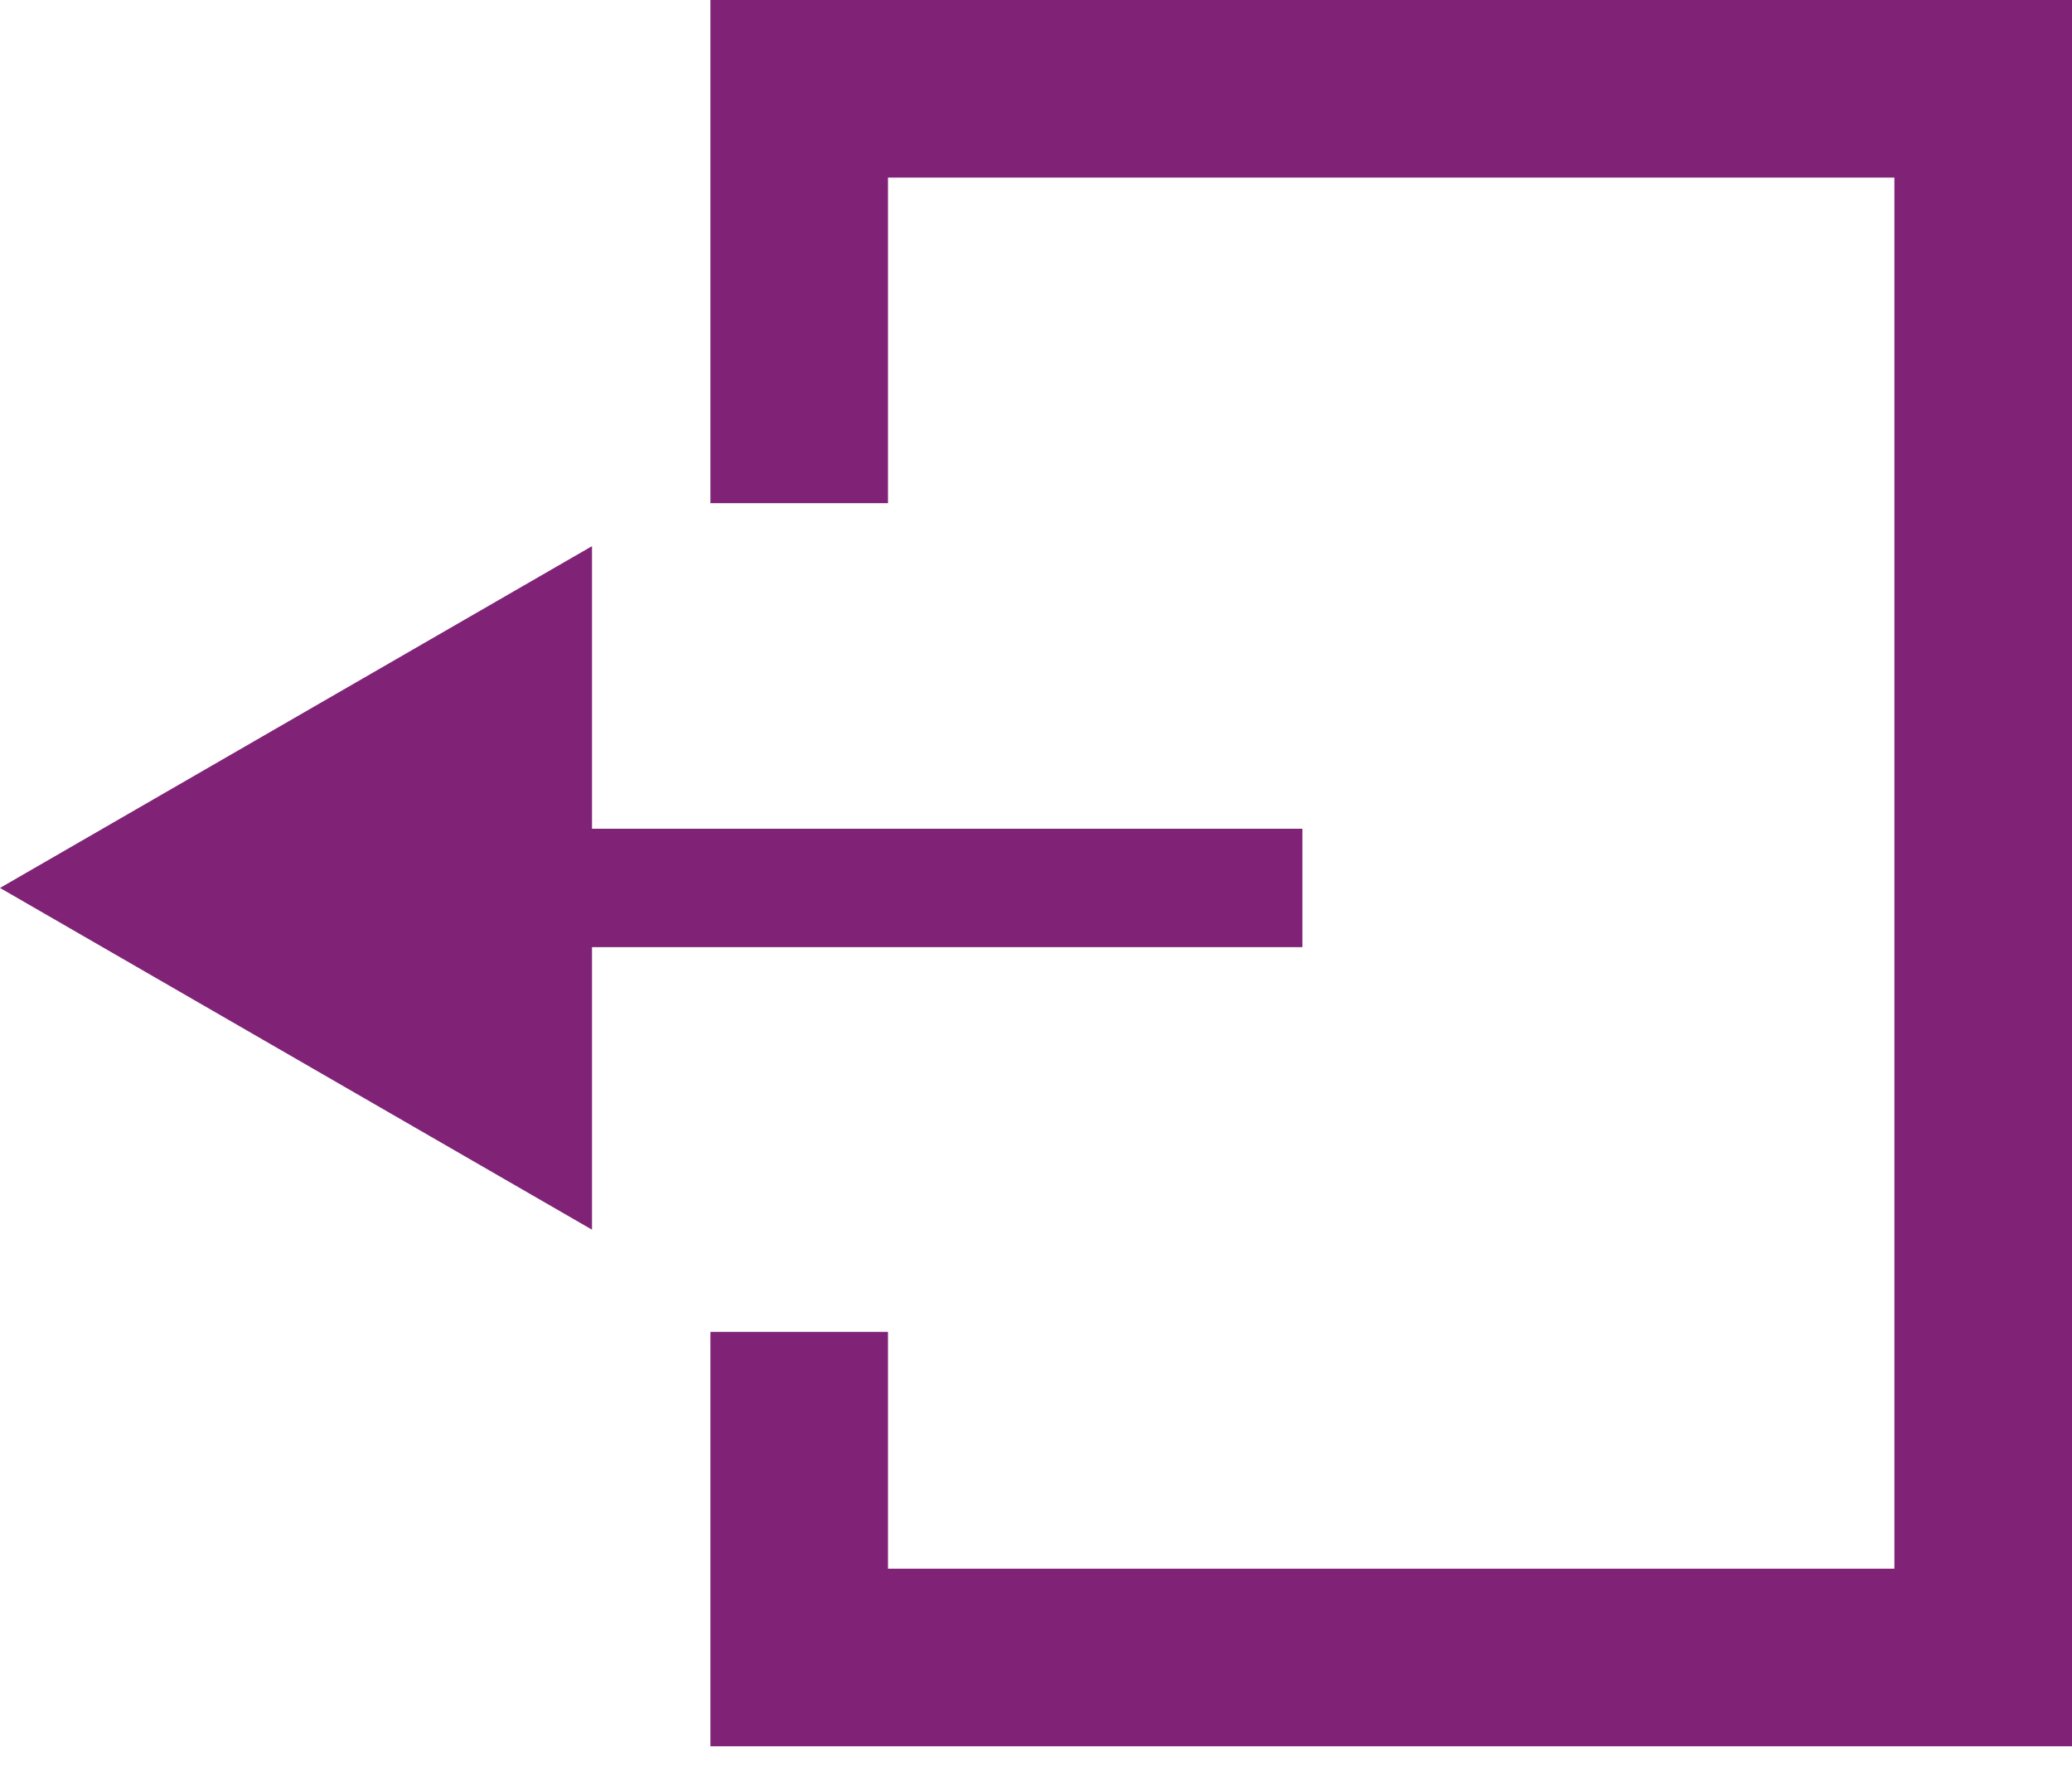 <svg width="35" height="30" viewBox="0 0 35 30" fill="none" xmlns="http://www.w3.org/2000/svg">
<path fill-rule="evenodd" clip-rule="evenodd" d="M12 0H35V29.5H12V22.5H15V26.5H32V3H15V8.5H12V0Z" fill="#802377"/>
<path d="M21 16H22V14H21V16ZM0 15L10 20.773V9.226L0 15ZM21 14L9 14V16H21V14Z" fill="#802377"/>
</svg>
